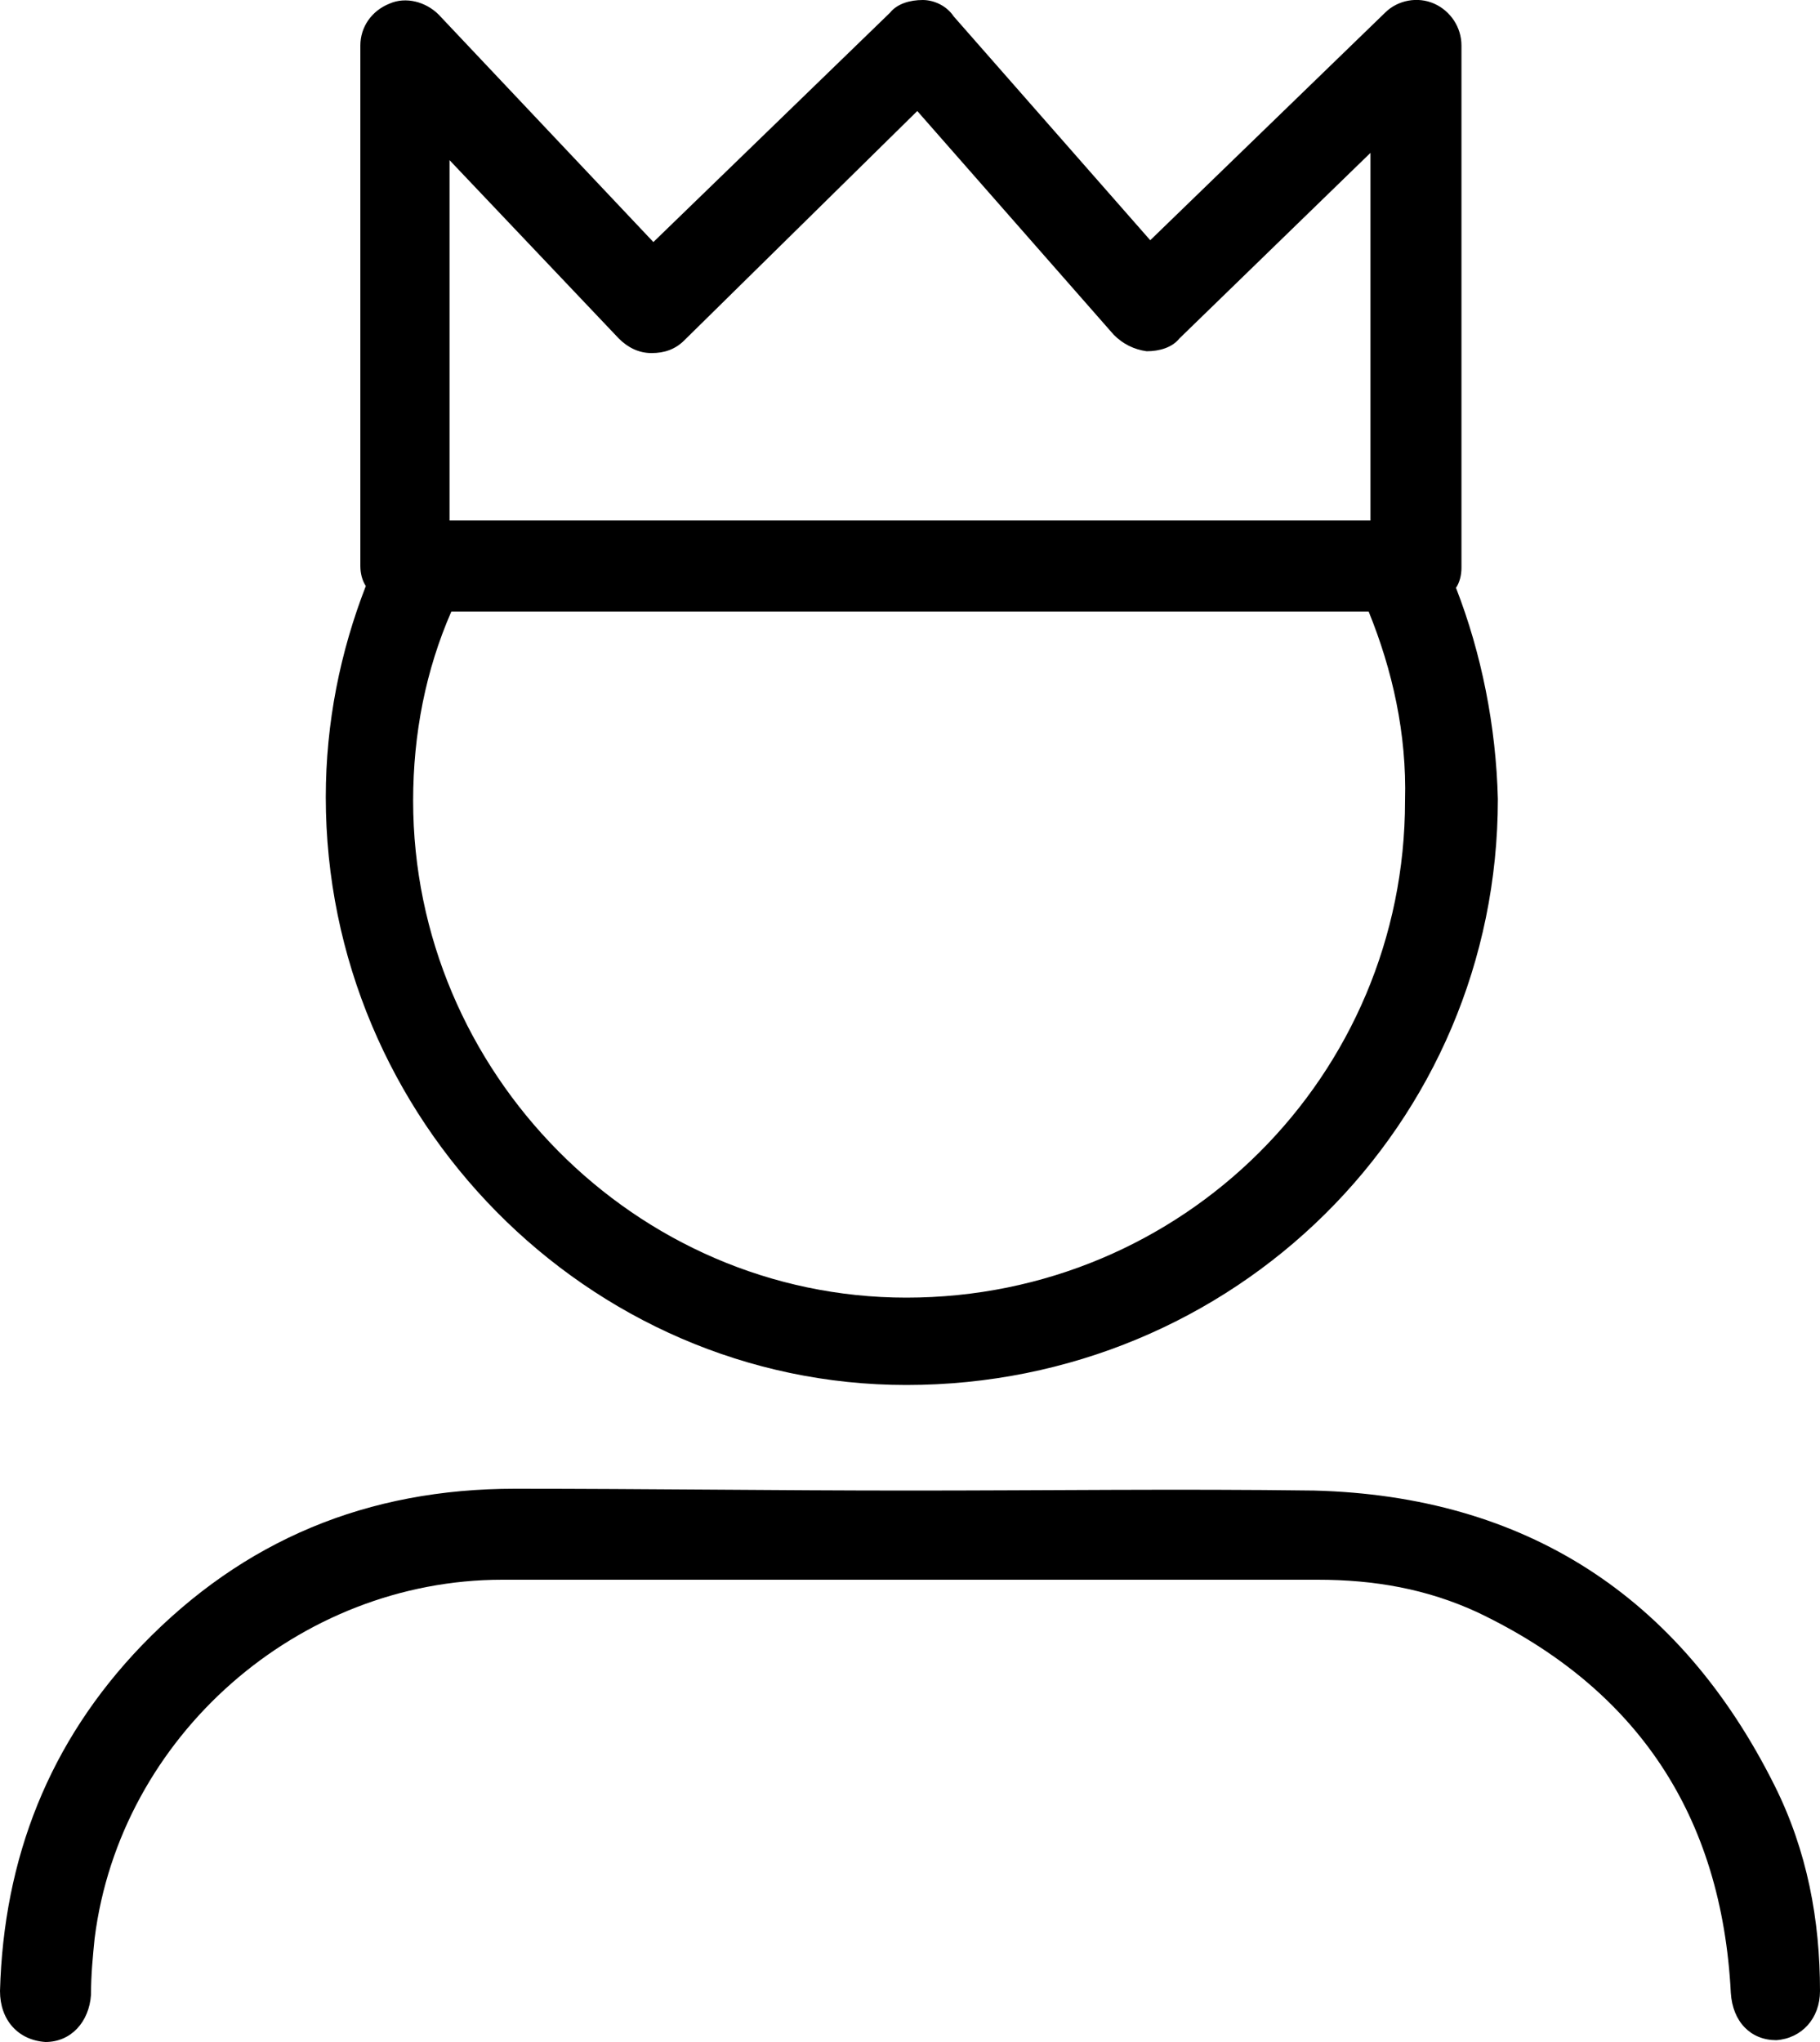 <?xml version="1.0" encoding="utf-8"?>
<!-- Generator: Adobe Illustrator 25.0.0, SVG Export Plug-In . SVG Version: 6.00 Build 0)  -->
<svg version="1.1" id="Layer_1" xmlns="http://www.w3.org/2000/svg" xmlns:xlink="http://www.w3.org/1999/xlink" x="0px" y="0px"
	 viewBox="0 0 100 112.2" style="enable-background:new 0 0 100 112.2;" xml:space="preserve">
<g id="admin">
	<path id="body" d="M50,81.9c7.4,0,14.8-0.1,22.2,0c11.6,0.3,20.1,5.8,25.3,16.2c1.8,3.6,2.5,7.4,2.5,11.3c0,1.5-1,2.6-2.4,2.7
		c-1.4,0-2.4-1-2.5-2.6c-0.5-9.7-5.1-16.7-13.9-20.9c-2.8-1.3-5.7-1.8-8.8-1.8c-14.9,0-29.9,0-44.8,0c-11.2,0-21,8.6-22.4,19.7
		c-0.1,1-0.2,2-0.2,3.1c-0.1,1.5-1.1,2.6-2.5,2.6C1,112.1,0,111,0,109.4c0.2-7.3,2.7-13.7,7.8-19c5.6-5.8,12.4-8.6,20.5-8.6
		C35.5,81.8,42.7,81.9,50,81.9z"/>
	<path id="face" d="M80,32.3c0.2-0.3,0.3-0.7,0.3-1.1V2.5c0-1-0.6-1.9-1.5-2.3c-0.9-0.4-2-0.2-2.7,0.5L63.2,13.2L52.4,0.9
		C52,0.3,51.3,0,50.7,0c-0.7,0-1.4,0.2-1.8,0.7L35.9,13.3L24.1,0.8c-0.7-0.7-1.8-1-2.7-0.6c-1,0.4-1.6,1.3-1.6,2.3v28.6
		c0,0.4,0.1,0.8,0.3,1.1c-1.4,3.6-2.2,7.5-2.2,11.6c0,17.7,14.4,32.3,31.9,32.3c18,0,32.5-14.3,32.5-32.2
		C82.2,39.9,81.4,35.9,80,32.3z M24.7,24.4V8.8l9.3,9.8c0.5,0.5,1.1,0.8,1.8,0.8c0.7,0,1.3-0.2,1.8-0.7L50.4,6.1l10.8,12.3
		c0.5,0.5,1.1,0.8,1.8,0.9c0.7,0,1.4-0.2,1.8-0.7L75.3,8.4v16.3v3.9h-2.8H27.5h-2.8V24.4z M49.8,71.3c-14.9,0-27.1-12.4-27.1-27.3
		c0-3.7,0.7-7.2,2.1-10.4h50.4c1.3,3.2,2.1,6.7,2,10.4C77.2,59.1,65,71.3,49.8,71.3z"/>
</g>
</svg>
